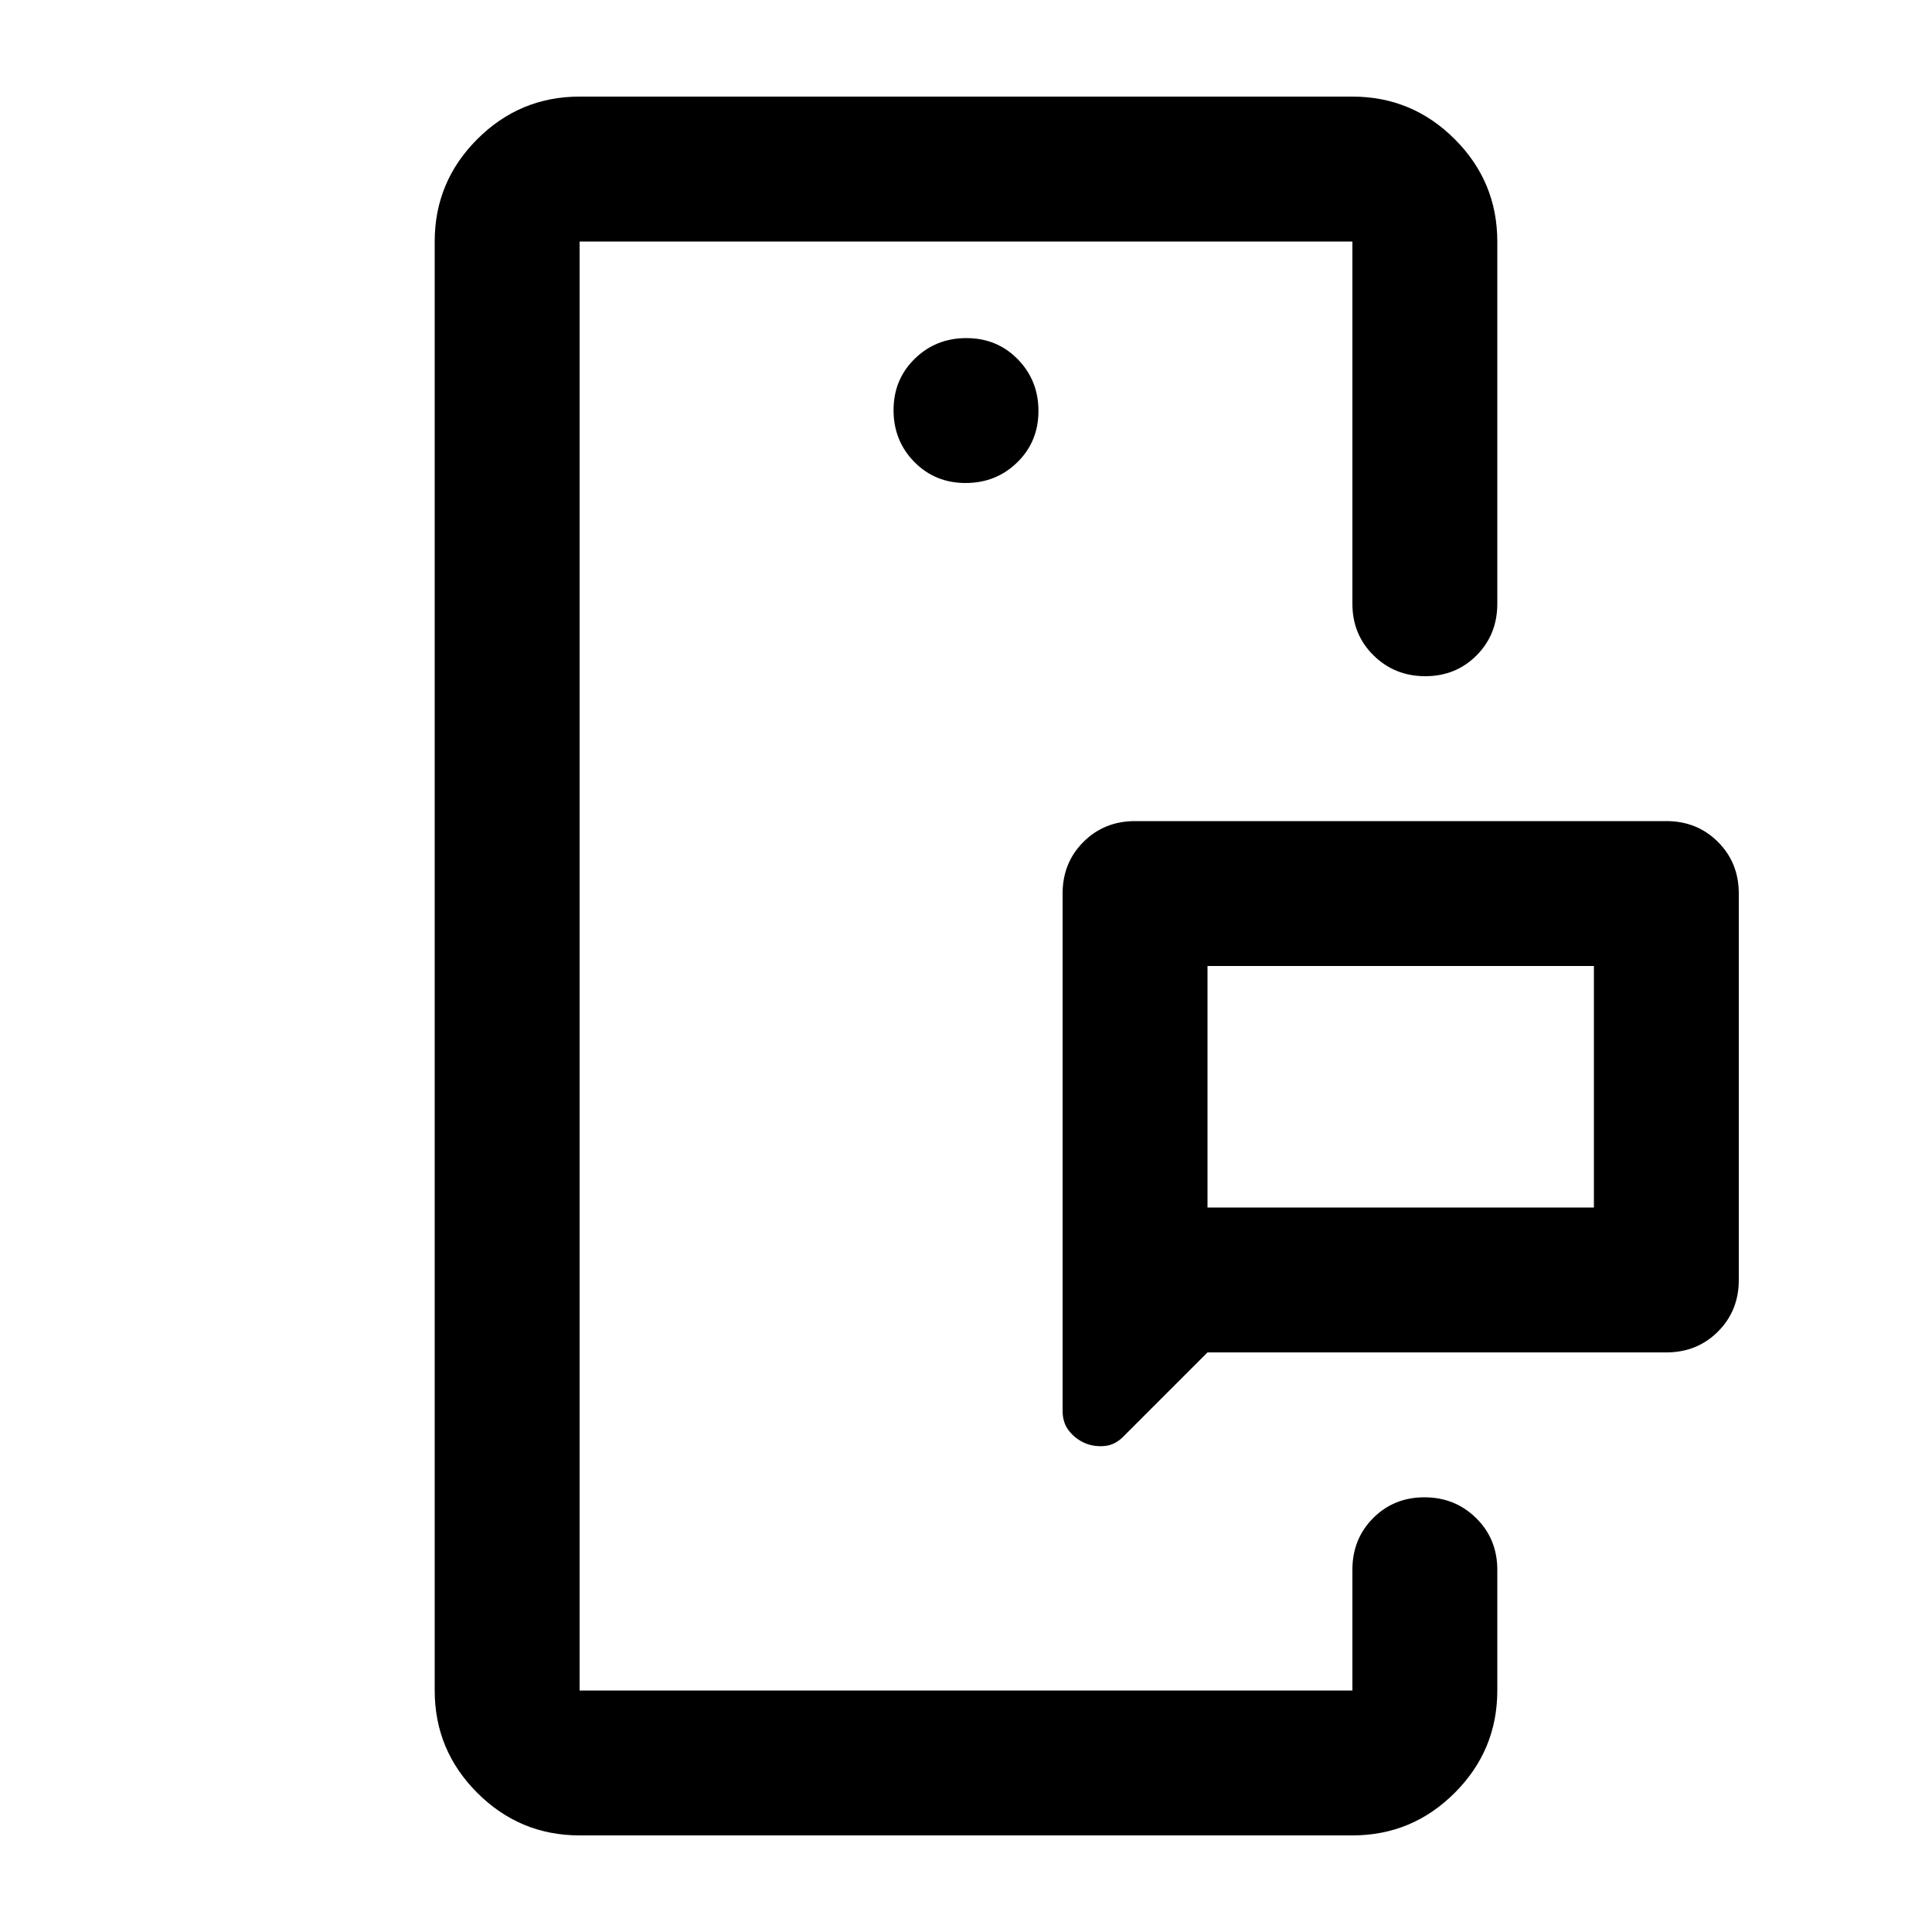 <svg xmlns="http://www.w3.org/2000/svg" height="20" viewBox="0 -960 960 960" width="20"><path d="M288-120v-720 720Zm384 0v-96 96Zm-72-240h192v-120H600v120Zm228 72H600l-41 41q-4.56 5-10.03 5.5t-10.03-1.5q-4.56-2-7.75-6-3.19-4-3.19-10v-257q0-15.3 10.35-25.65Q548.7-552 564-552h264q15.3 0 25.65 10.35Q864-531.3 864-516v192q0 15.3-10.35 25.65Q843.3-288 828-288ZM288-48q-29.7 0-50.85-21.15Q216-90.3 216-120v-720q0-29.7 21.15-50.85Q258.3-912 288-912h384q29.7 0 50.85 21.15Q744-869.7 744-840v180q0 15.3-10.29 25.65Q723.42-624 708.21-624t-25.71-10.35Q672-644.7 672-660v-180H288v720h384v-60q0-15.3 10.29-25.65Q692.58-216 707.79-216t25.71 10.35Q744-195.3 744-180v60q0 29.7-21.15 50.85Q701.7-48 672-48H288Zm191.79-672q15.21 0 25.71-10.29t10.5-25.5q0-15.21-10.29-25.71t-25.5-10.5q-15.21 0-25.71 10.29t-10.5 25.5q0 15.21 10.29 25.71t25.5 10.5ZM600-360v-120 120Z"/></svg>
